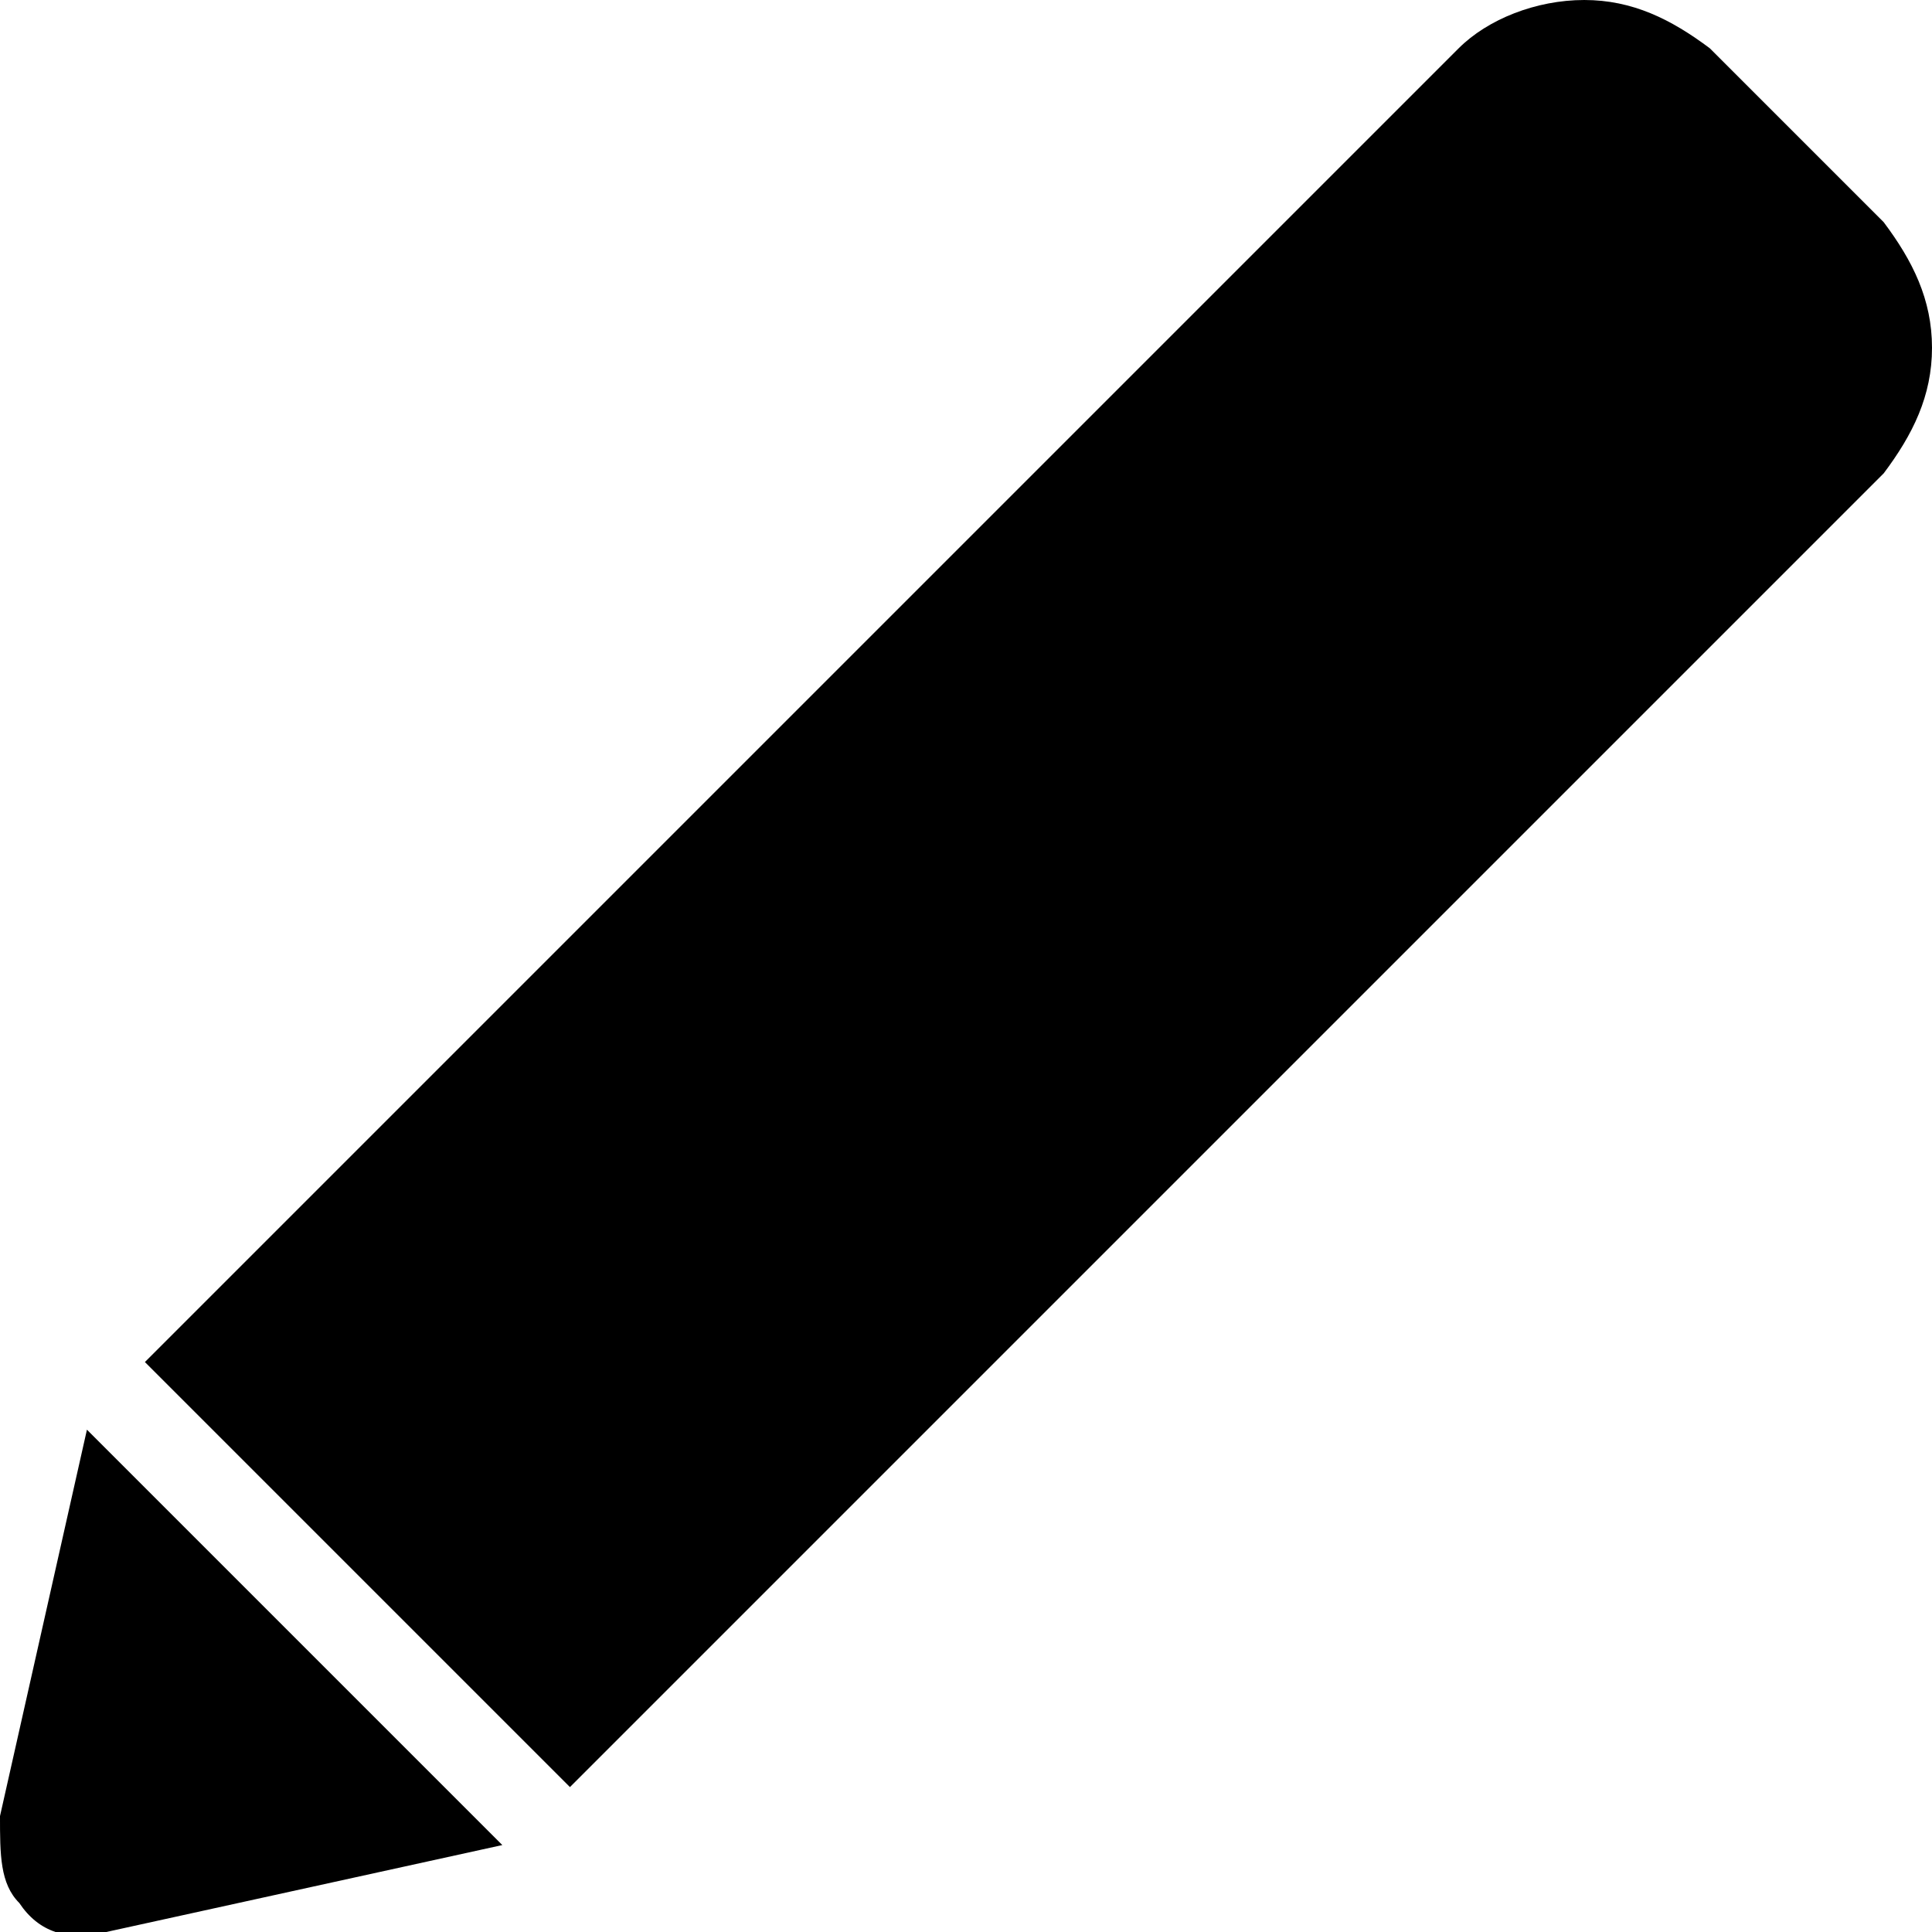 <?xml version="1.0" encoding="utf-8"?>
<!-- Generator: Adobe Illustrator 27.7.0, SVG Export Plug-In . SVG Version: 6.00 Build 0)  -->
<svg version="1.1" id="Layer_1" xmlns="http://www.w3.org/2000/svg" xmlns:xlink="http://www.w3.org/1999/xlink" x="0px" y="0px"
	 viewBox="0 0 20 20" style="enable-background:new 0 0 20 20;" xml:space="preserve">
<path d="M1.1,20c-0.4,0.1-0.7,0-0.9-0.3C0,19.5,0,19.2,0,18.8l0.9-4l4.3,4.3C5.2,19.1,1.1,20,1.1,20z M5.9,18.5l-4.4-4.4L15.1,0.5
	C15.4,0.2,15.9,0,16.4,0c0.5,0,0.9,0.2,1.3,0.5l1.8,1.8C19.8,2.7,20,3.1,20,3.6c0,0.5-0.2,0.9-0.5,1.3C19.5,4.9,5.9,18.5,5.9,18.5z"
	/>
</svg>
